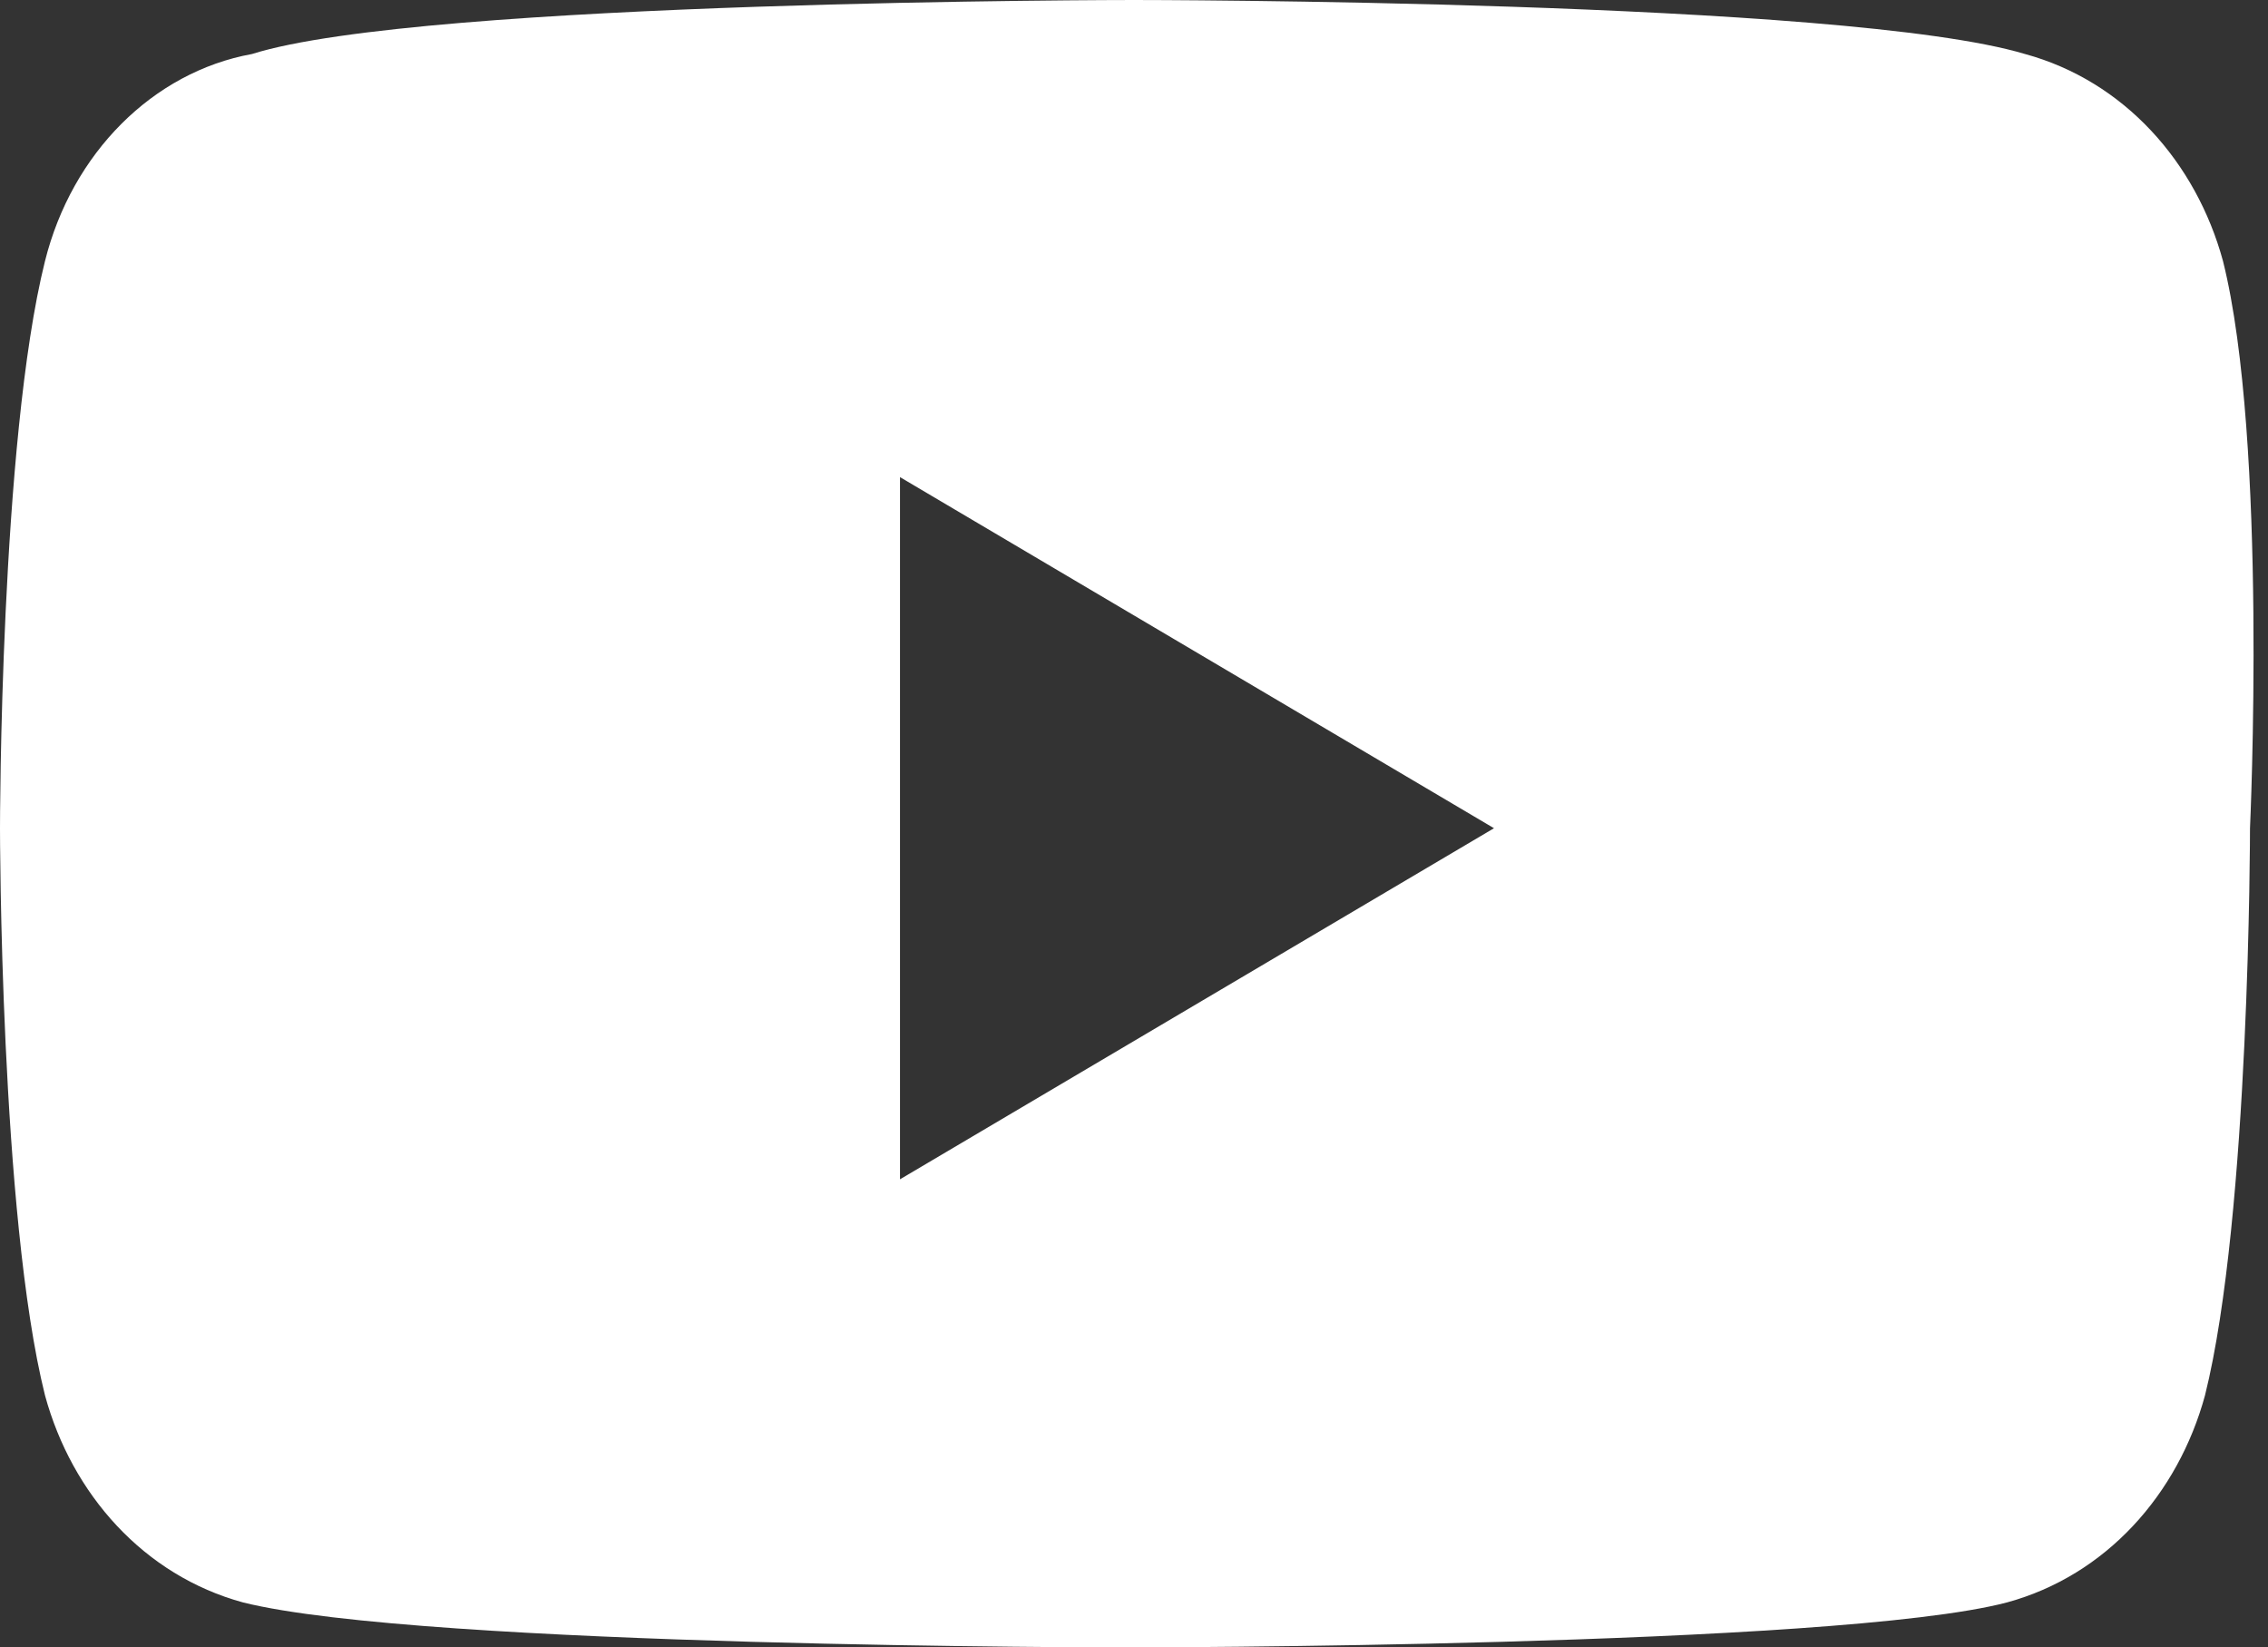 <?xml version="1.0" encoding="utf-8"?>
<!-- Generator: Adobe Illustrator 24.1.0, SVG Export Plug-In . SVG Version: 6.00 Build 0)  -->
<svg version="1.1" id="Layer_1" xmlns="http://www.w3.org/2000/svg" xmlns:xlink="http://www.w3.org/1999/xlink" x="0px" y="0px"
	 width="25.2px" height="18.3px" viewBox="0 0 25.2 18.3" style="enable-background:new 0 0 25.2 18.3;" xml:space="preserve">
<rect x="0" y="0" width="25.2" height="18.3" fill="#333333" stroke="none"/>
<style type="text/css">
	.Drop_x0020_Shadow{fill:none;}
	.Outer_x0020_Glow_x0020_5_x0020_pt{fill:none;}
	.Blue_x0020_Neon{fill:none;stroke:#8AACDA;stroke-width:7;stroke-linecap:round;stroke-linejoin:round;}
	.Chrome_x0020_Highlight{fill:url(#SVGID_1_);stroke:#FFFFFF;stroke-width:0.363;stroke-miterlimit:1;}
	.Jive_GS{fill:#FFDD00;}
	.Alyssa_GS{fill:#A6D0E4;}
	.st0{fill:#FFFFFF;}
</style>
<linearGradient id="SVGID_1_" gradientUnits="userSpaceOnUse" x1="-37.447" y1="-40.781" x2="-37.447" y2="-41.781">
	<stop  offset="0" style="stop-color:#656565"/>
	<stop  offset="0.618" style="stop-color:#1B1B1B"/>
	<stop  offset="0.629" style="stop-color:#545454"/>
	<stop  offset="0.983" style="stop-color:#3E3E3E"/>
</linearGradient>
<path class="st0" d="M10,13.1V5.3l6.6,3.9L10,13.1L10,13.1z M24.7,2.9c-0.3-1.1-1.1-2-2.2-2.3C20.5,0,12.6,0,12.6,0S4.7,0,2.8,0.6
	C1.7,0.8,0.8,1.7,0.5,2.9C0,4.9,0,9.2,0,9.2s0,4.3,0.5,6.3c0.3,1.1,1.1,2,2.2,2.3c2,0.5,9.8,0.5,9.8,0.5s7.9,0,9.8-0.5
	c1.1-0.3,1.9-1.2,2.2-2.3c0.5-2,0.5-6.3,0.5-6.3S25.2,4.9,24.7,2.9"/>
</svg>
